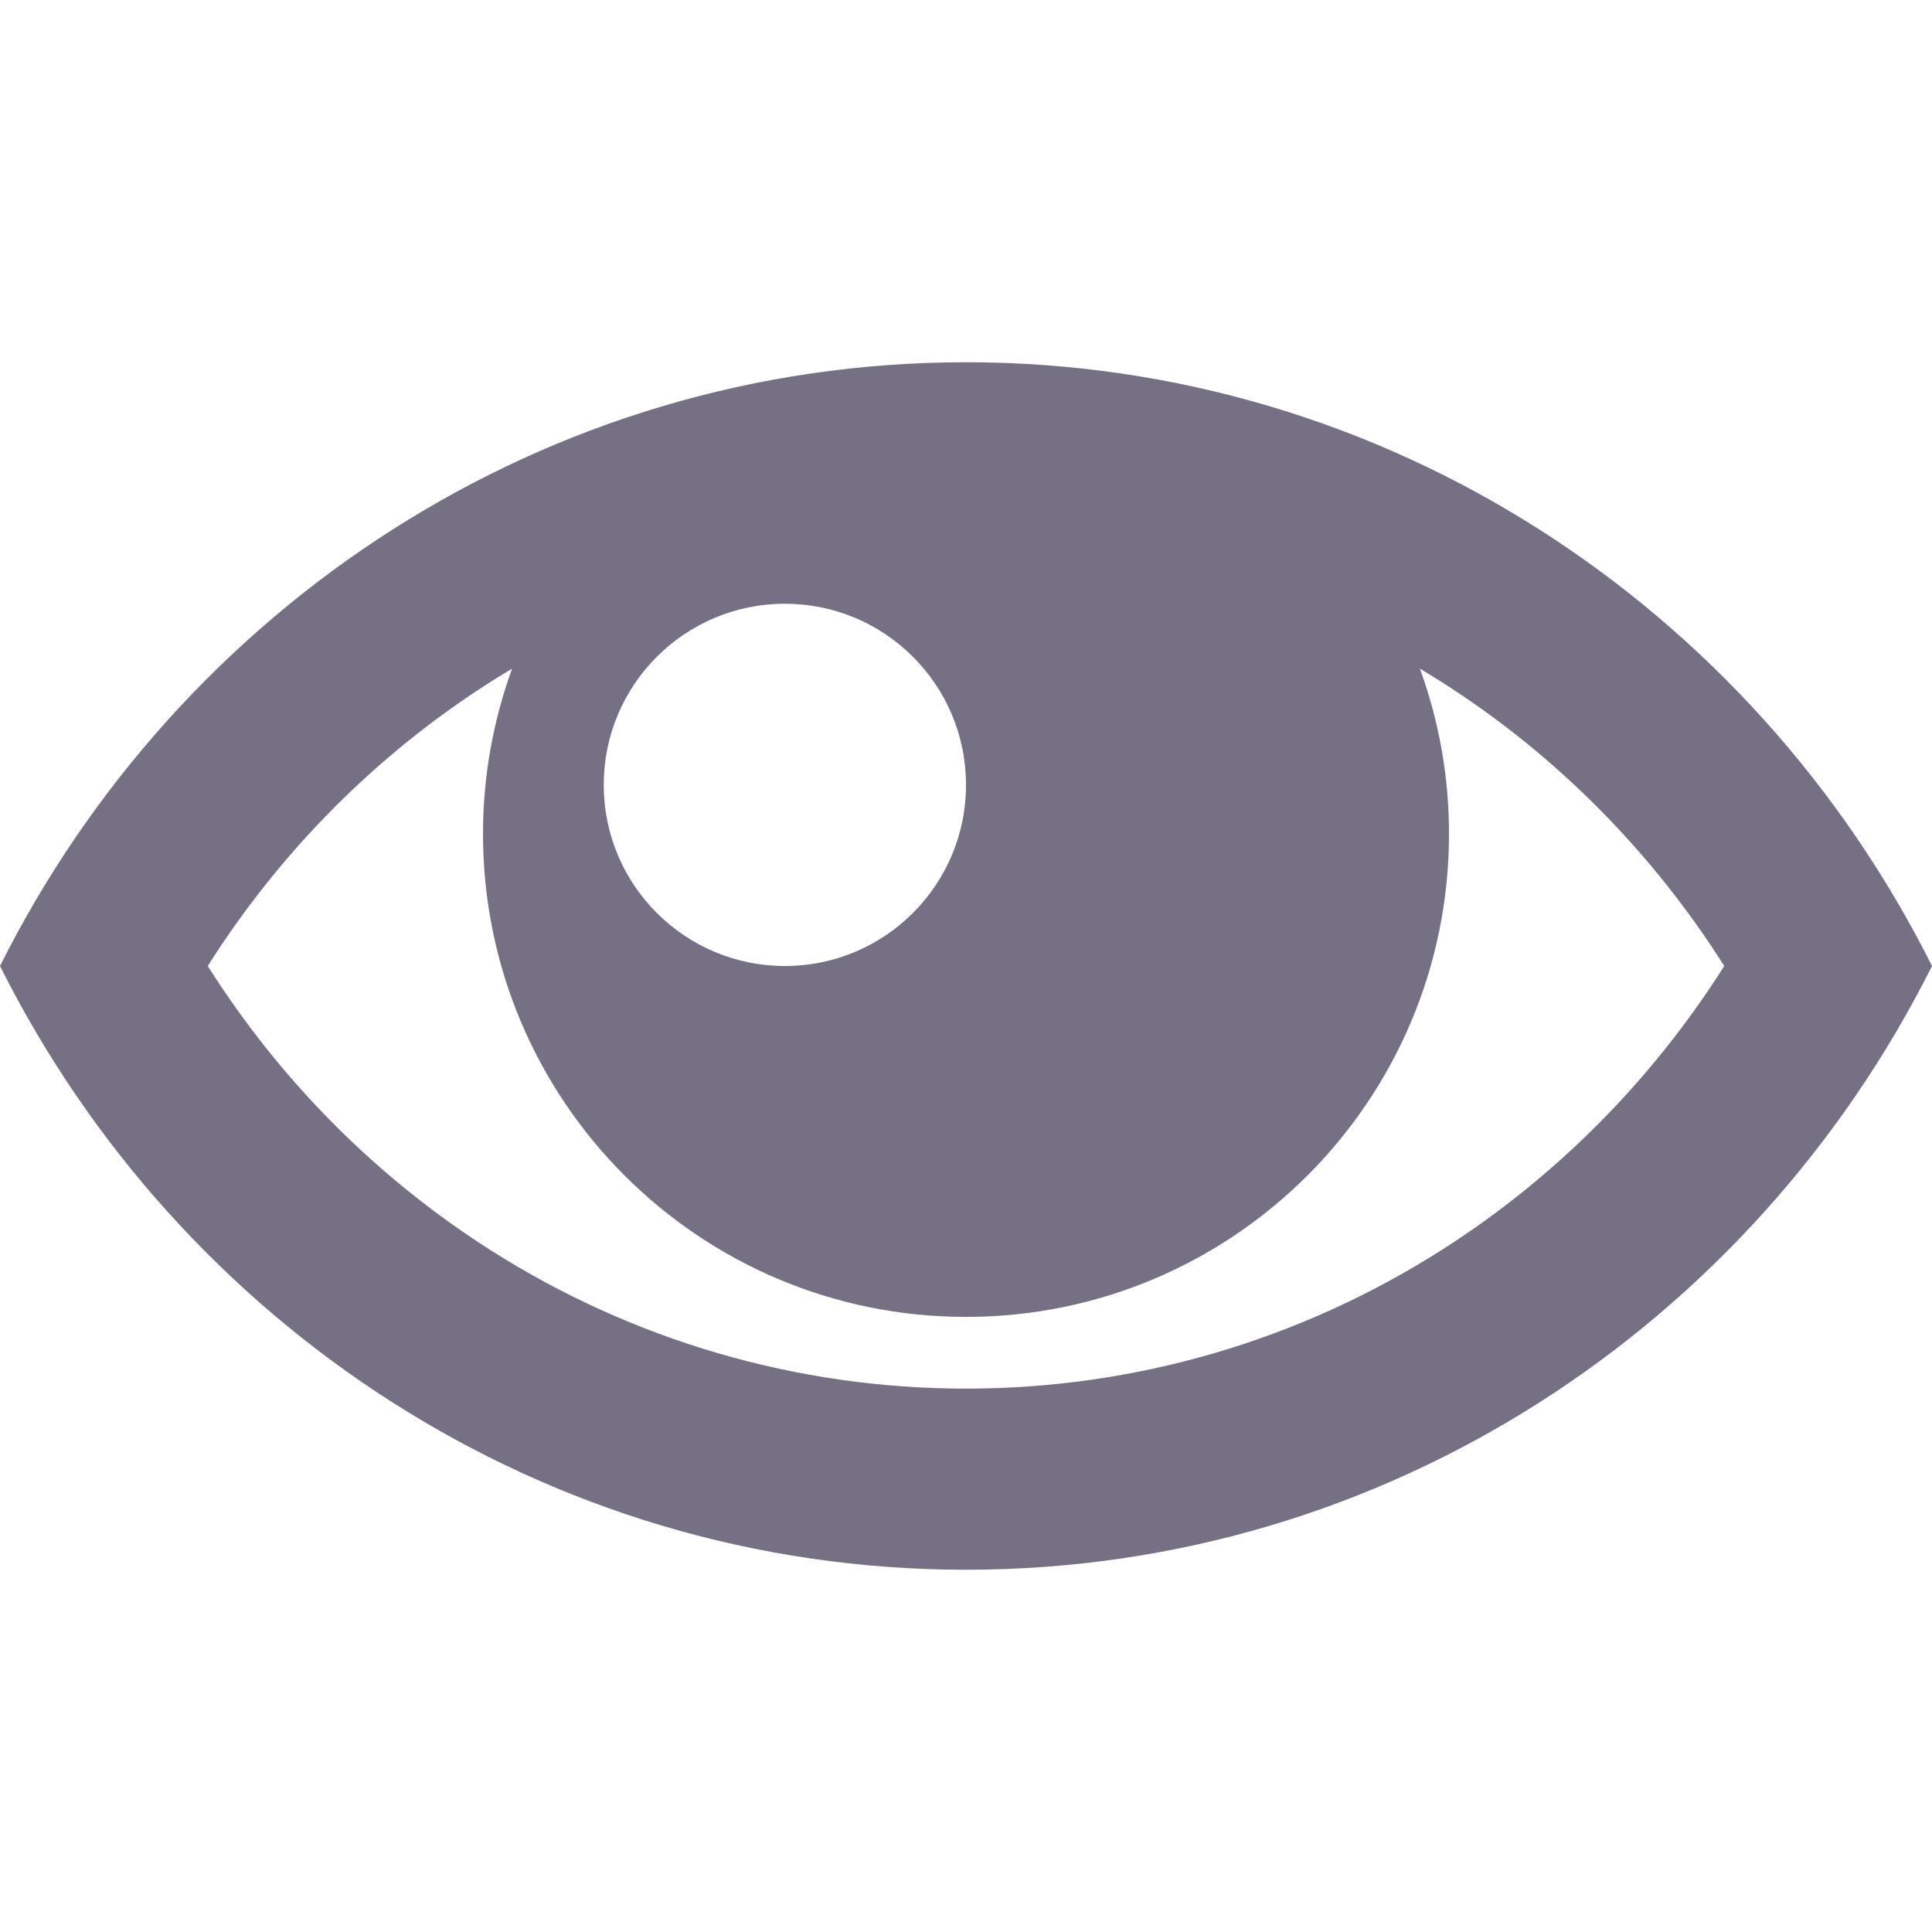 <svg xmlns="http://www.w3.org/2000/svg" viewBox="0 0 32 32">
<path d="M16 6c-6.979 0-13.028 4.064-16 10 2.972 5.936 9.021 10 16
10s13.027-4.064 16-10c-2.972-5.936-9.021-10-16-10zM23.889
11.303c1.88 1.199 3.473 2.805 4.67 4.697-1.197 1.891-2.79
3.498-4.67 4.697-2.362 1.507-5.090 2.303-7.889
2.303s-5.527-0.796-7.889-2.303c-1.88-1.199-3.473-2.805-4.67-4.697
1.197-1.891 2.79-3.498 4.67-4.697 0.122-0.078 0.246-0.154
0.371-0.228-0.311 0.854-0.482 1.776-0.482 2.737 0 4.418
3.582 8 8 8s8-3.582 8-8c0-0.962-0.17-1.883-0.482-2.737 0.124
0.074 0.248 0.15 0.371 0.228v0zM16 13c0 1.657-1.343 3-3
3s-3-1.343-3-3 1.343-3 3-3 3 1.343 3 3z" fill="#757083"></path>
</svg>

